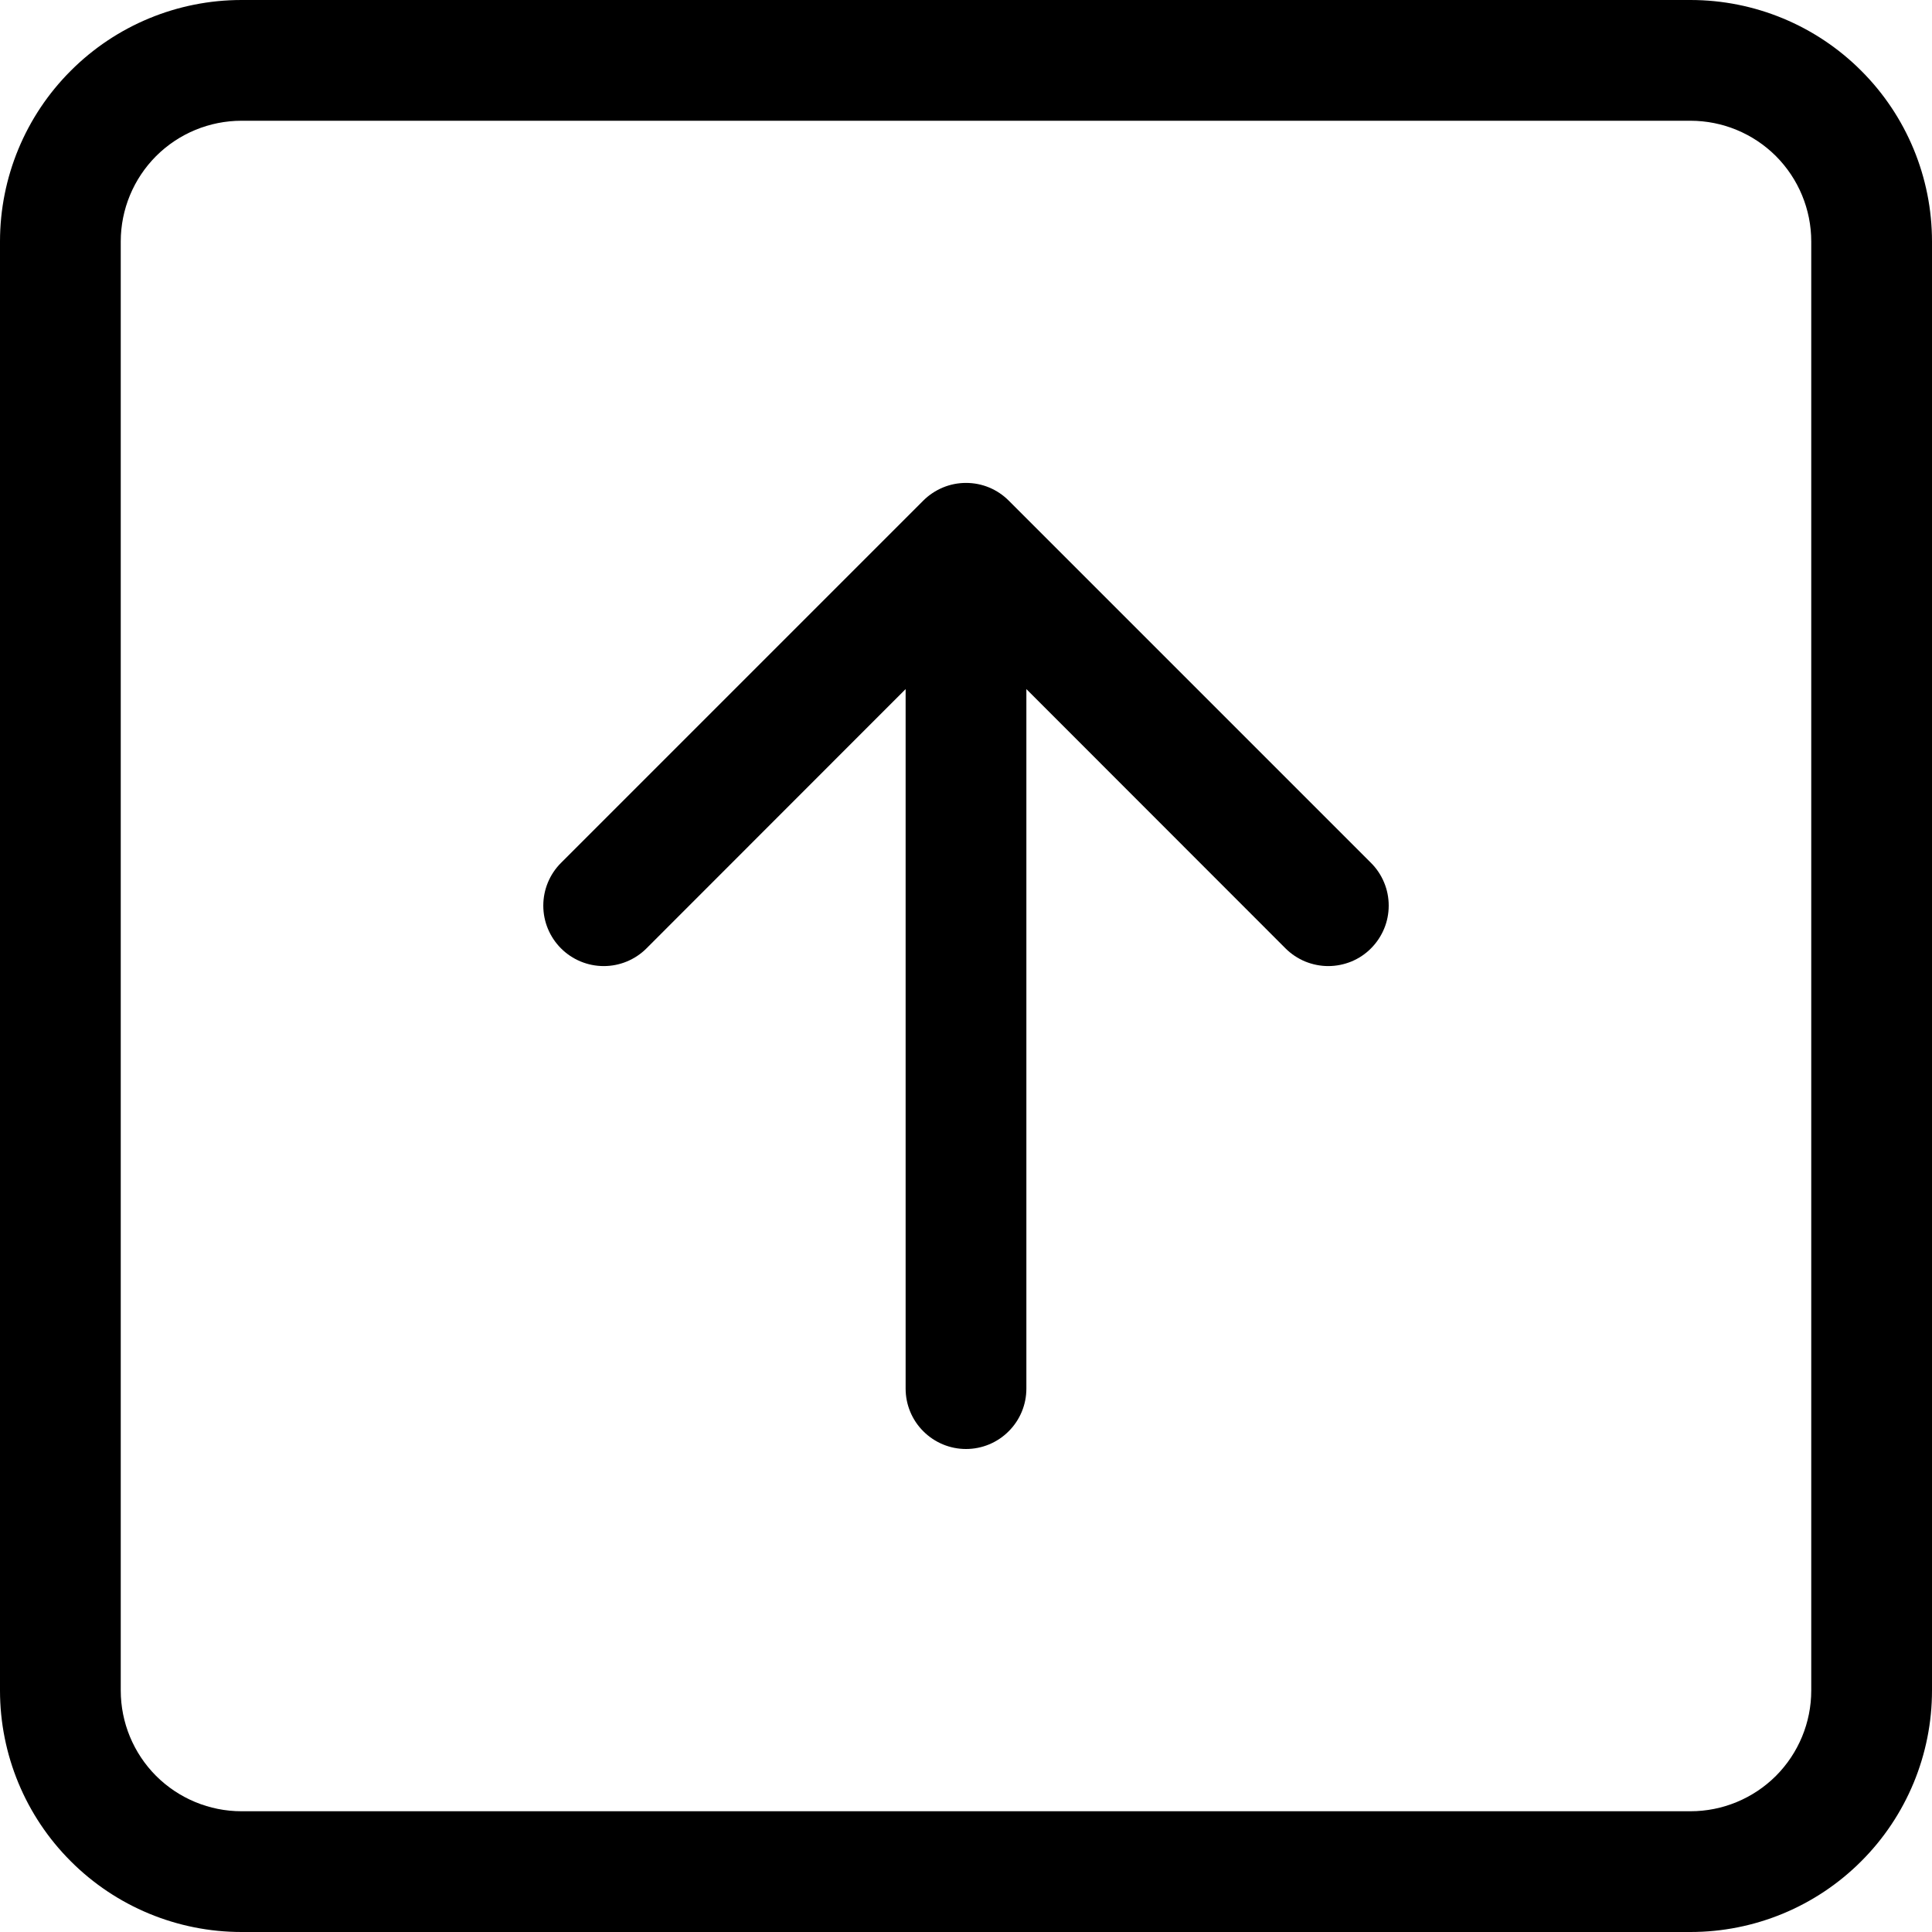 <svg width="24" height="24" viewBox="0 0 24 24" fill="none" xmlns="http://www.w3.org/2000/svg">
<g clip-path="url(#clip0_1315_163)">
<path fill-rule="evenodd" clip-rule="evenodd" d="M21 1.5H3C2.602 1.5 2.221 1.658 1.939 1.939C1.658 2.221 1.5 2.602 1.5 3V21C1.5 21.398 1.658 21.779 1.939 22.061C2.221 22.342 2.602 22.5 3 22.5H21C21.398 22.5 21.779 22.342 22.061 22.061C22.342 21.779 22.5 21.398 22.5 21V3C22.5 2.602 22.342 2.221 22.061 1.939C21.779 1.658 21.398 1.5 21 1.5ZM3 0C2.204 0 1.441 0.316 0.879 0.879C0.316 1.441 0 2.204 0 3L0 21C0 21.796 0.316 22.559 0.879 23.121C1.441 23.684 2.204 24 3 24H21C21.796 24 22.559 23.684 23.121 23.121C23.684 22.559 24 21.796 24 21V3C24 2.204 23.684 1.441 23.121 0.879C22.559 0.316 21.796 0 21 0L3 0Z" fill="black"/>
<path fill-rule="evenodd" clip-rule="evenodd" d="M12 18C12.199 18 12.39 17.921 12.53 17.78C12.671 17.64 12.75 17.449 12.75 17.25V8.56L15.969 11.781C16.039 11.851 16.122 11.906 16.213 11.944C16.304 11.981 16.402 12.001 16.5 12.001C16.599 12.001 16.697 11.981 16.788 11.944C16.879 11.906 16.962 11.851 17.031 11.781C17.101 11.711 17.156 11.628 17.194 11.537C17.232 11.446 17.251 11.348 17.251 11.25C17.251 11.151 17.232 11.054 17.194 10.963C17.156 10.871 17.101 10.789 17.031 10.719L12.531 6.219C12.461 6.149 12.379 6.094 12.288 6.056C12.197 6.018 12.099 5.999 12 5.999C11.902 5.999 11.804 6.018 11.713 6.056C11.622 6.094 11.539 6.149 11.469 6.219L6.969 10.719C6.828 10.86 6.749 11.051 6.749 11.25C6.749 11.449 6.828 11.64 6.969 11.781C7.11 11.922 7.301 12.001 7.5 12.001C7.699 12.001 7.89 11.922 8.031 11.781L11.25 8.56V17.25C11.25 17.449 11.329 17.64 11.47 17.78C11.611 17.921 11.801 18 12 18Z" fill="black"/>
</g>
<defs>
<clipPath id="clip0_1315_163">
<rect width="24" height="24" fill="white"/>
</clipPath>
</defs>
</svg>
